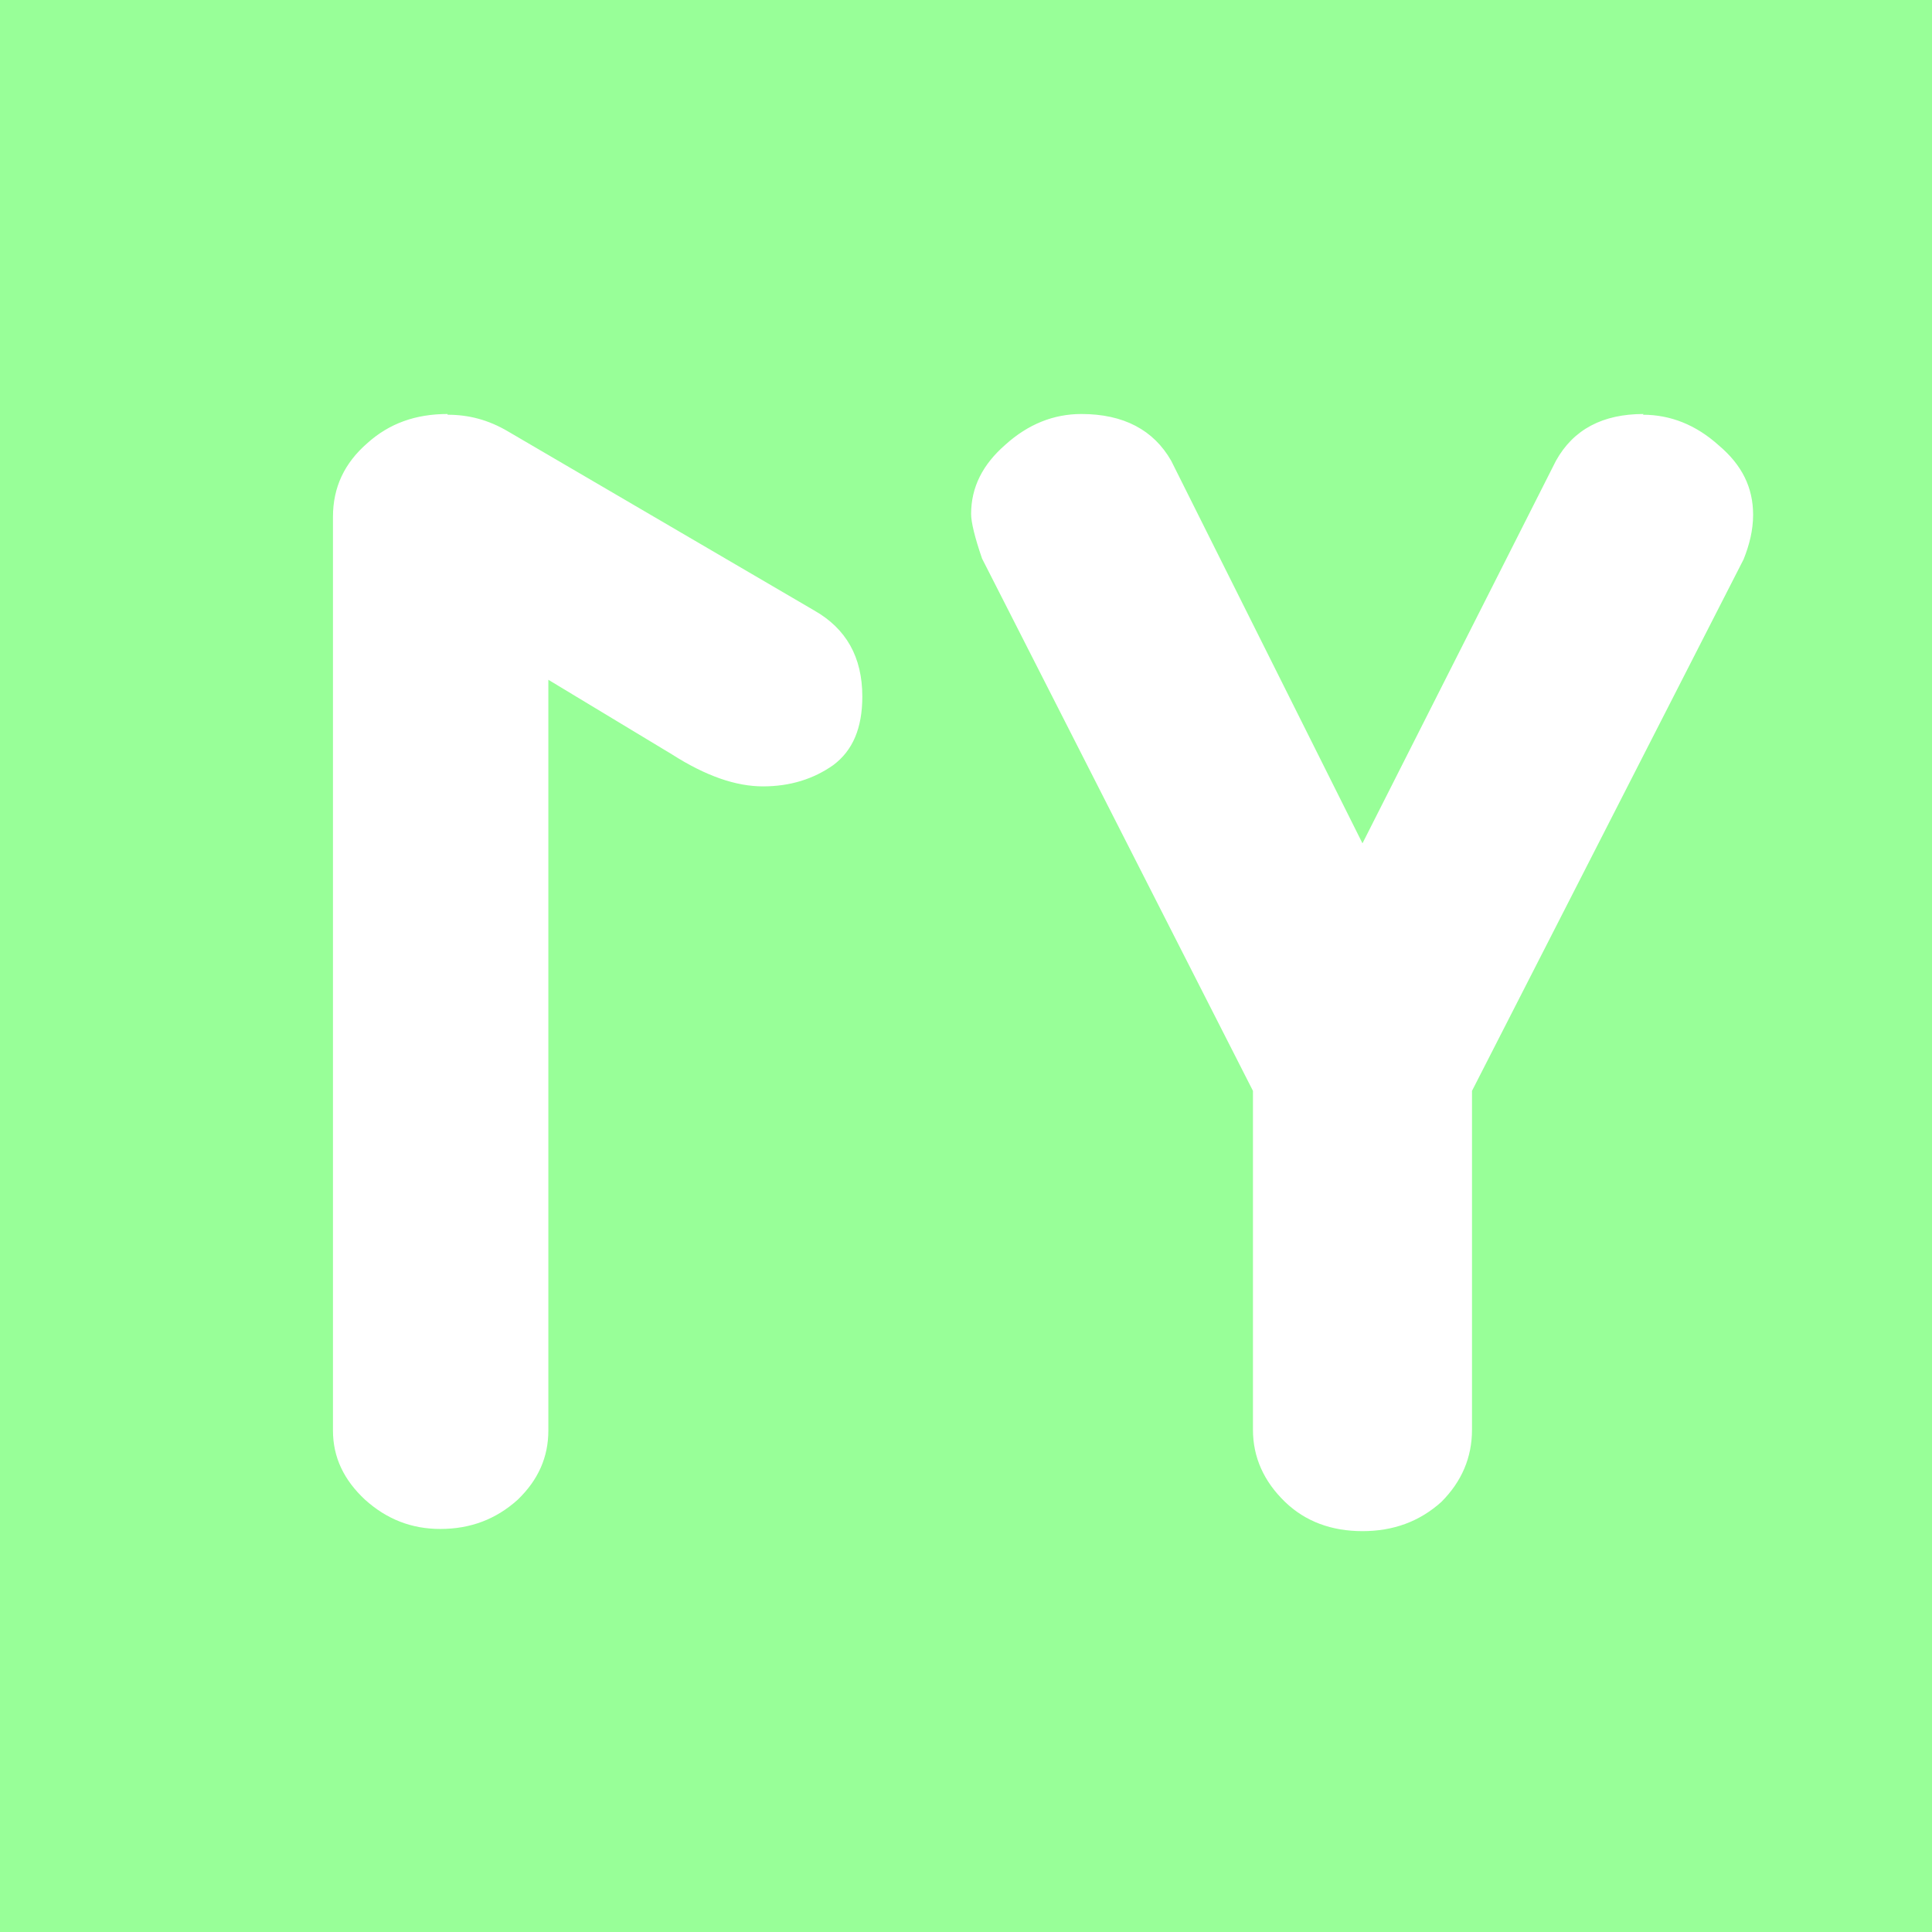 <?xml version="1.0" encoding="UTF-8" standalone="no"?>
<svg
   xmlns:dc="http://purl.org/dc/elements/1.1/"
   xmlns:cc="http://creativecommons.org/ns#"
   xmlns:rdf="http://www.w3.org/1999/02/22-rdf-syntax-ns#"
   xmlns:svg="http://www.w3.org/2000/svg"
   xmlns="http://www.w3.org/2000/svg"
   xmlns:sodipodi="http://sodipodi.sourceforge.net/DTD/sodipodi-0.dtd"
   xmlns:inkscape="http://www.inkscape.org/namespaces/inkscape"
   width="10"
   height="10"
   viewBox="0 0 2.646 2.646"
   version="1.1"
   id="svg970"
   inkscape:version="1.0.1 (3bc2e813f5, 2020-09-07)"
   sodipodi:docname="Y1.svg">
  <defs
     id="defs964" />
  <sodipodi:namedview
     id="base"
     pagecolor="#ffffff"
     bordercolor="#666666"
     borderopacity="1.0"
     inkscape:pageopacity="0.0"
     inkscape:pageshadow="2"
     inkscape:zoom="63.356767"
     inkscape:cx="4.5504278"
     inkscape:cy="5.1993122"
     inkscape:document-units="px"
     inkscape:current-layer="layer1"
     inkscape:document-rotation="0"
     showgrid="true"
     units="px"
     inkscape:window-width="1920"
     inkscape:window-height="1027"
     inkscape:window-x="1912"
     inkscape:window-y="-8"
     inkscape:window-maximized="1">
    <inkscape:grid
       type="xygrid"
       id="grid1533" />
  </sodipodi:namedview>
  <g
     inkscape:label="Шар 1"
     inkscape:groupmode="layer"
     id="layer1">
    <path
       id="rect835-82"
       style="fill:#00ff00;fill-opacity:0.403;stroke-width:0.132;stroke-linecap:round;stroke-linejoin:round"
       d="M 2.646,0 V 2.646 H 0 V 0 Z M 2.251,0.567 c -0.056,0 -0.096,0.021 -0.12,0.064 L 1.866,1.155 1.604,0.631 c -0.024,-0.042 -0.065,-0.064 -0.123,-0.064 -0.038,0 -0.073,0.014 -0.104,0.042 -0.031,0.027 -0.047,0.058 -0.047,0.095 0,0.011 0.005,0.032 0.015,0.061 L 1.716,1.494 v 0.464 c 0,0.038 0.015,0.071 0.044,0.099 0.028,0.027 0.064,0.04 0.106,0.04 0.042,0 0.078,-0.013 0.108,-0.04 0.028,-0.028 0.042,-0.061 0.042,-0.099 V 1.494 L 2.388,0.766 c 0.008,-0.02 0.013,-0.04 0.013,-0.061 0,-0.037 -0.015,-0.068 -0.047,-0.095 -0.031,-0.028 -0.066,-0.042 -0.104,-0.042 z m -1.638,0 c -0.044,0 -0.08,0.013 -0.11,0.04 -0.031,0.027 -0.047,0.06 -0.047,0.101 v 1.251 c 0,0.037 0.015,0.068 0.044,0.095 0.03,0.027 0.064,0.04 0.103,0.04 0.041,0 0.076,-0.013 0.106,-0.04 0.028,-0.027 0.042,-0.058 0.042,-0.095 V 0.931 L 0.92,1.033 c 0.047,0.03 0.088,0.044 0.125,0.044 0.037,0 0.069,-0.01 0.096,-0.029 0.027,-0.02 0.04,-0.051 0.04,-0.094 0,-0.054 -0.022,-0.093 -0.066,-0.118 L 0.696,0.591 c -0.027,-0.016 -0.054,-0.023 -0.083,-0.023 z" />
  </g>
</svg>
